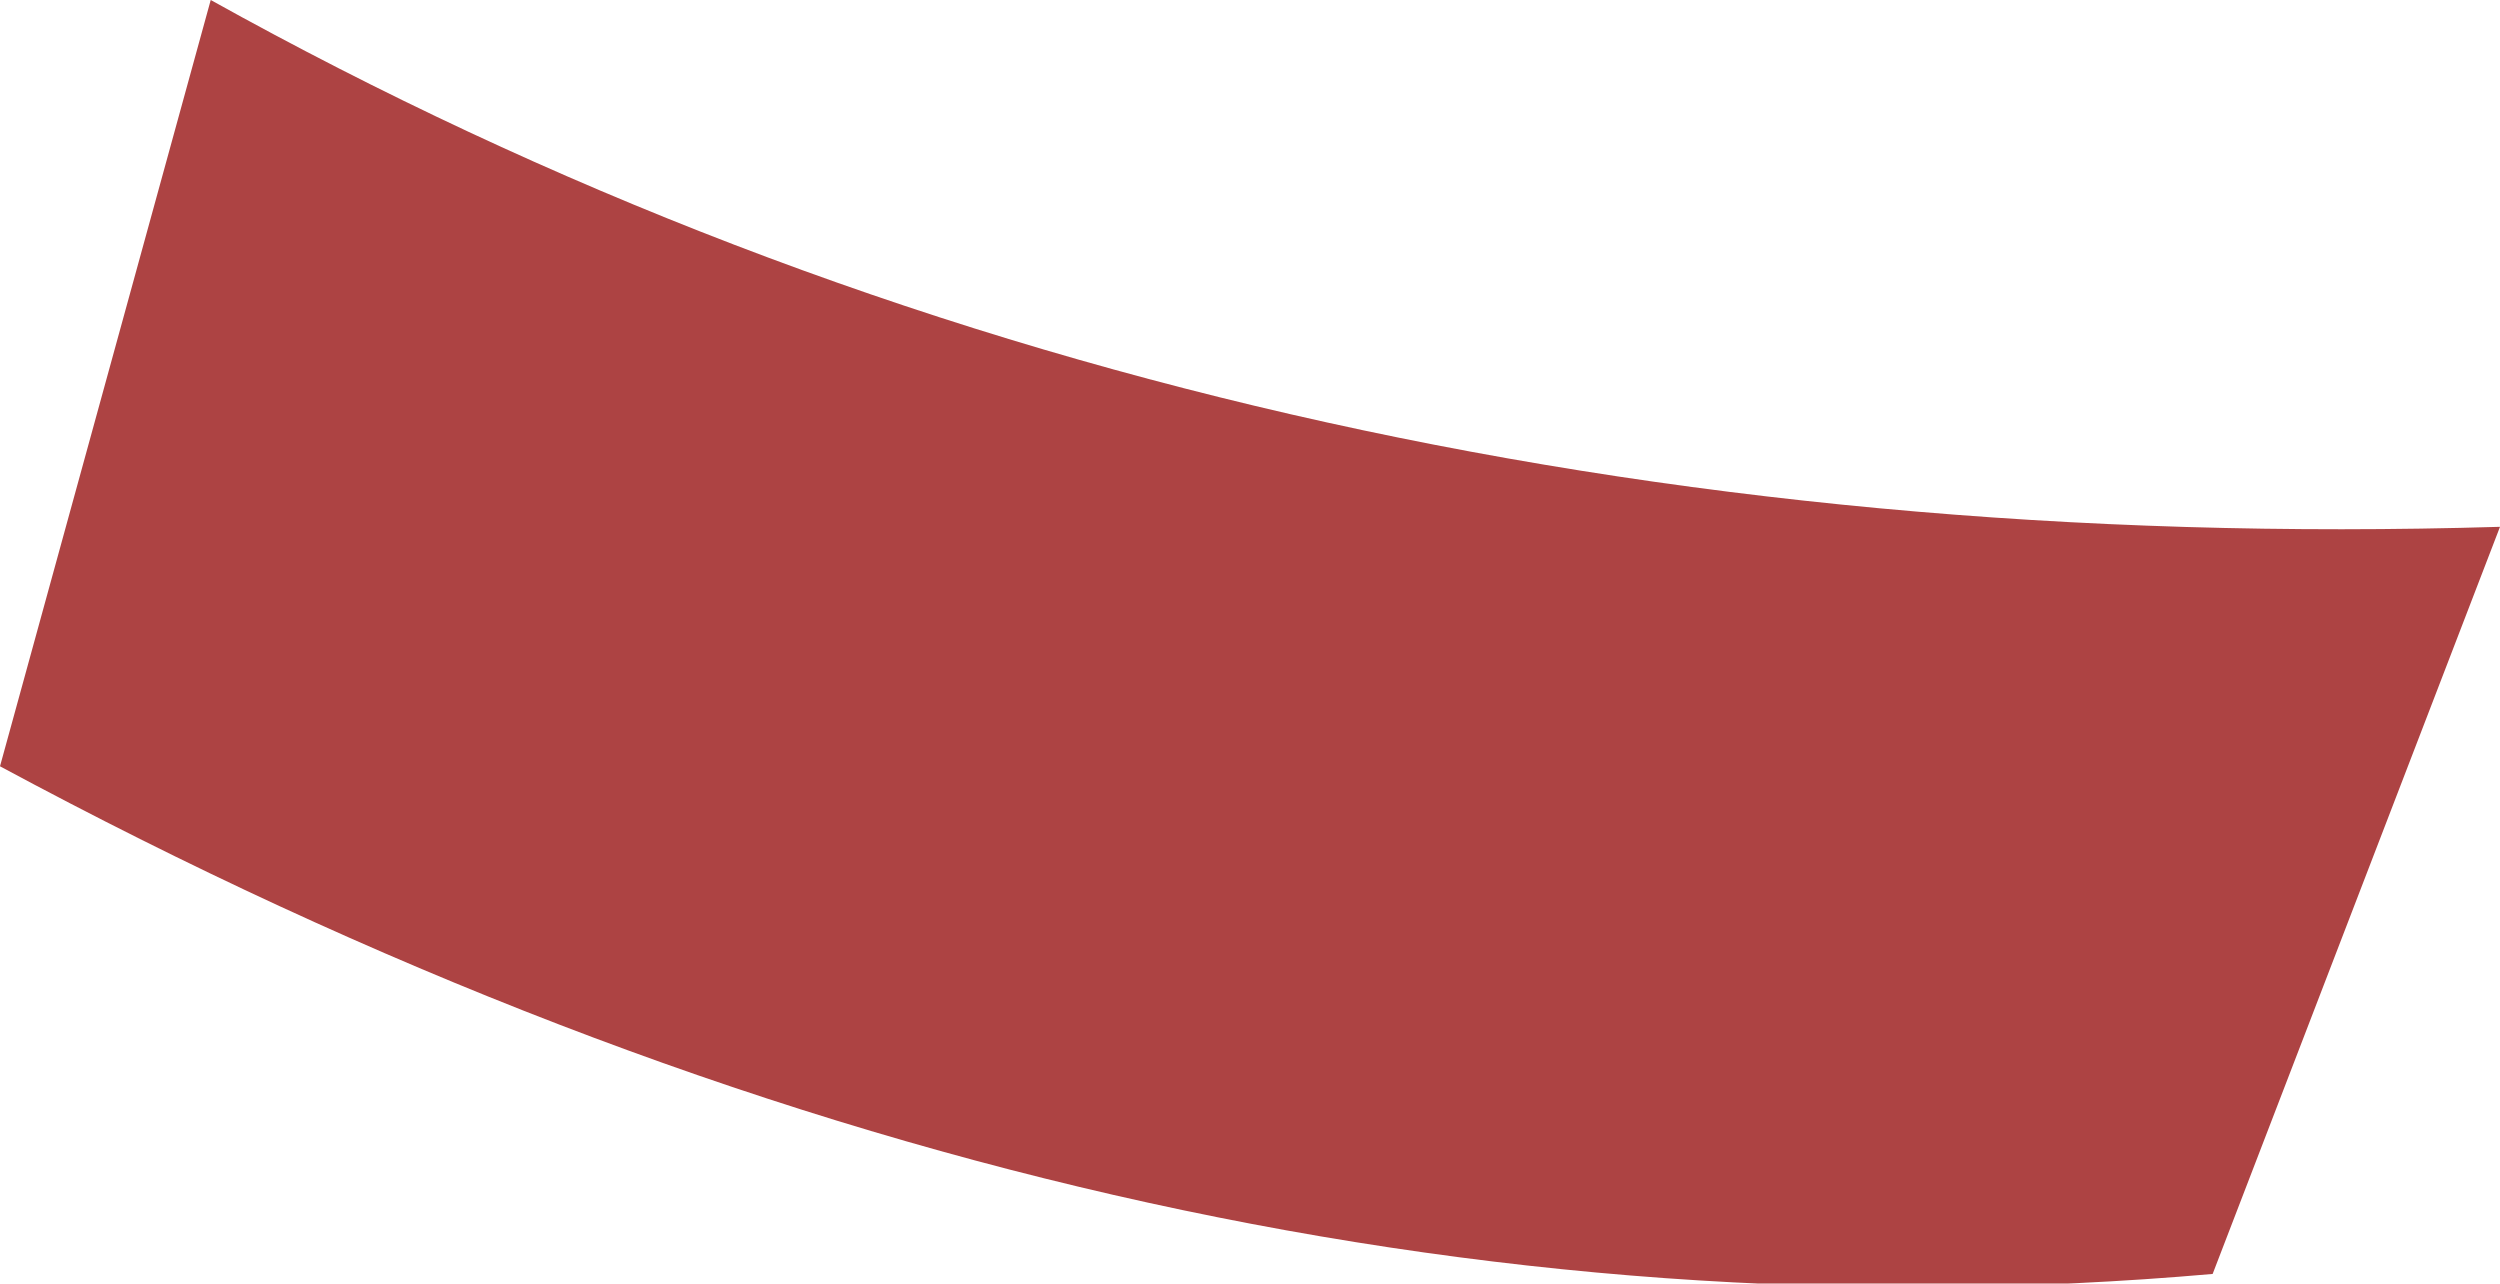 <?xml version="1.0" encoding="UTF-8" standalone="no"?>
<svg xmlns:xlink="http://www.w3.org/1999/xlink" height="6.7px" width="13.05px" xmlns="http://www.w3.org/2000/svg">
  <g transform="matrix(1.0, 0.0, 0.0, 1.0, 6.5, 3.35)">
    <path d="M-6.5 0.65 L-5.4 -3.35 Q-0.1 -0.4 6.55 -0.6 L5.05 3.3 Q-0.65 3.8 -6.5 0.65" fill="#ad4343" fill-rule="evenodd" stroke="none"/>
  </g>
</svg>
